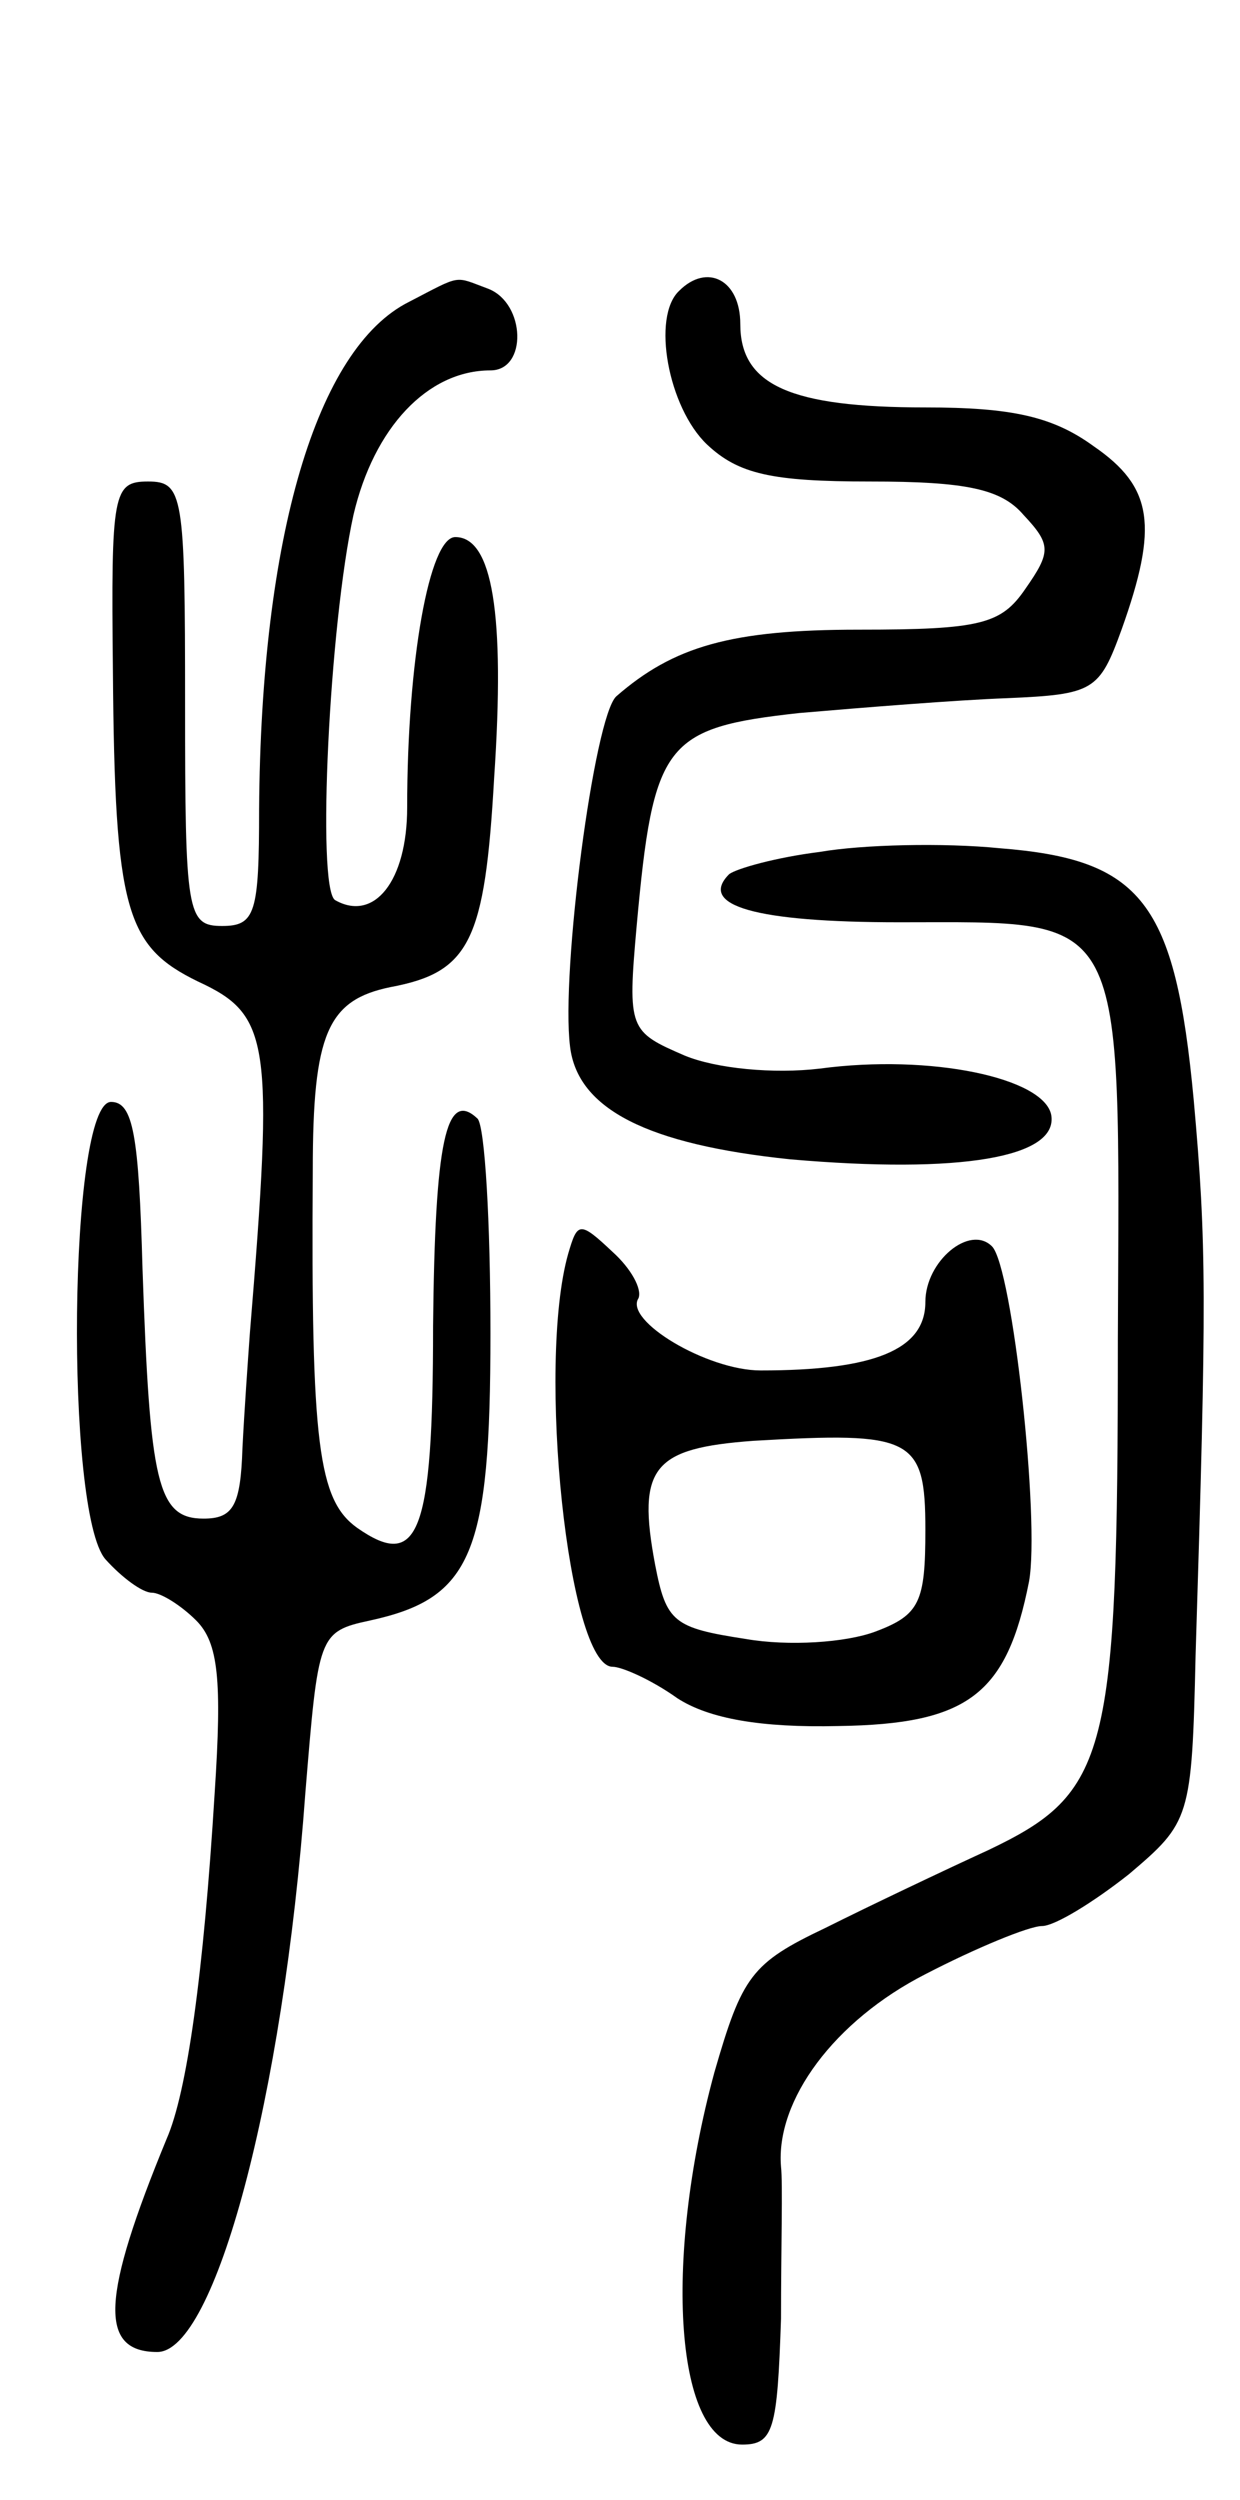 <svg version="1.0" xmlns="http://www.w3.org/2000/svg"
 width="67pt" height="135pt" viewBox="0 0 67 135"
 preserveAspectRatio="xMidYMid meet">
<g transform="translate(0,135) scale(0.1,-0.1)"
fill="#000000" stroke="none">
<path d="M221 1187 c-50 -25 -80 -127 -81 -274 0 -56 -2 -63 -20 -63 -19 0
-20 7 -20 120 0 113 -1 120 -20 120 -19 0 -20 -6 -19 -102 1 -130 7 -149 46
-168 39 -18 41 -32 28 -190 -1 -14 -3 -42 -4 -62 -1 -31 -5 -38 -21 -38 -25 0
-29 19 -33 135 -2 72 -5 90 -17 90 -23 0 -25 -222 -3 -247 9 -10 20 -18 25
-18 5 0 16 -7 24 -15 12 -12 14 -32 10 -93 -6 -98 -15 -162 -26 -187 -35 -85
-37 -115 -5 -115 31 0 68 137 80 302 7 85 7 87 35 93 55 12 65 36 65 155 0 60
-3 112 -7 116 -17 16 -23 -12 -24 -112 0 -113 -8 -132 -41 -109 -21 15 -25 45
-24 193 0 74 8 92 42 99 43 8 51 25 56 113 6 89 -1 130 -21 130 -14 0 -26 -67
-26 -146 0 -40 -18 -62 -39 -50 -10 7 -3 149 10 208 11 47 40 78 74 78 20 0
19 36 -1 44 -19 7 -14 8 -43 -7z"/>
<path d="M367 1193 c-15 -14 -6 -63 15 -83 17 -16 35 -20 88 -20 52 0 71 -4
83 -18 15 -16 15 -20 1 -40 -13 -19 -24 -22 -90 -22 -69 0 -100 -9 -131 -36
-12 -11 -30 -149 -25 -189 4 -34 42 -53 119 -61 92 -8 145 1 141 24 -4 20 -65
33 -125 25 -25 -3 -56 0 -73 7 -30 13 -31 14 -26 70 9 99 15 107 88 115 35 3
85 7 112 8 47 2 50 4 62 37 20 56 17 77 -15 99 -22 16 -44 21 -91 21 -73 0
-100 12 -100 45 0 24 -18 33 -33 18z"/>
<path d="M443 890 c-24 -3 -45 -9 -49 -12 -17 -17 14 -26 92 -26 124 0 119 9
118 -225 0 -226 -5 -245 -70 -276 -24 -11 -64 -30 -88 -42 -40 -19 -45 -26
-60 -78 -28 -103 -21 -201 15 -201 17 0 19 8 21 68 0 37 1 74 0 82 -3 36 29
79 78 104 27 14 56 26 63 26 7 0 28 13 47 28 33 28 34 30 36 118 6 193 6 222
-1 300 -10 107 -28 130 -105 136 -30 3 -74 2 -97 -2z"/>
<path d="M307 673 c-17 -60 0 -223 24 -223 5 0 21 -7 35 -17 17 -11 45 -16 87
-15 70 1 91 17 103 78 6 33 -9 170 -20 181 -12 12 -36 -8 -36 -30 0 -26 -28
-37 -89 -37 -29 0 -74 27 -66 39 2 5 -4 16 -14 25 -18 17 -19 16 -24 -1z m193
-149 c0 -39 -3 -46 -27 -55 -16 -6 -47 -8 -70 -4 -39 6 -43 9 -49 40 -10 53
-1 63 53 67 86 5 93 2 93 -48z"/>
</g>
</svg>
